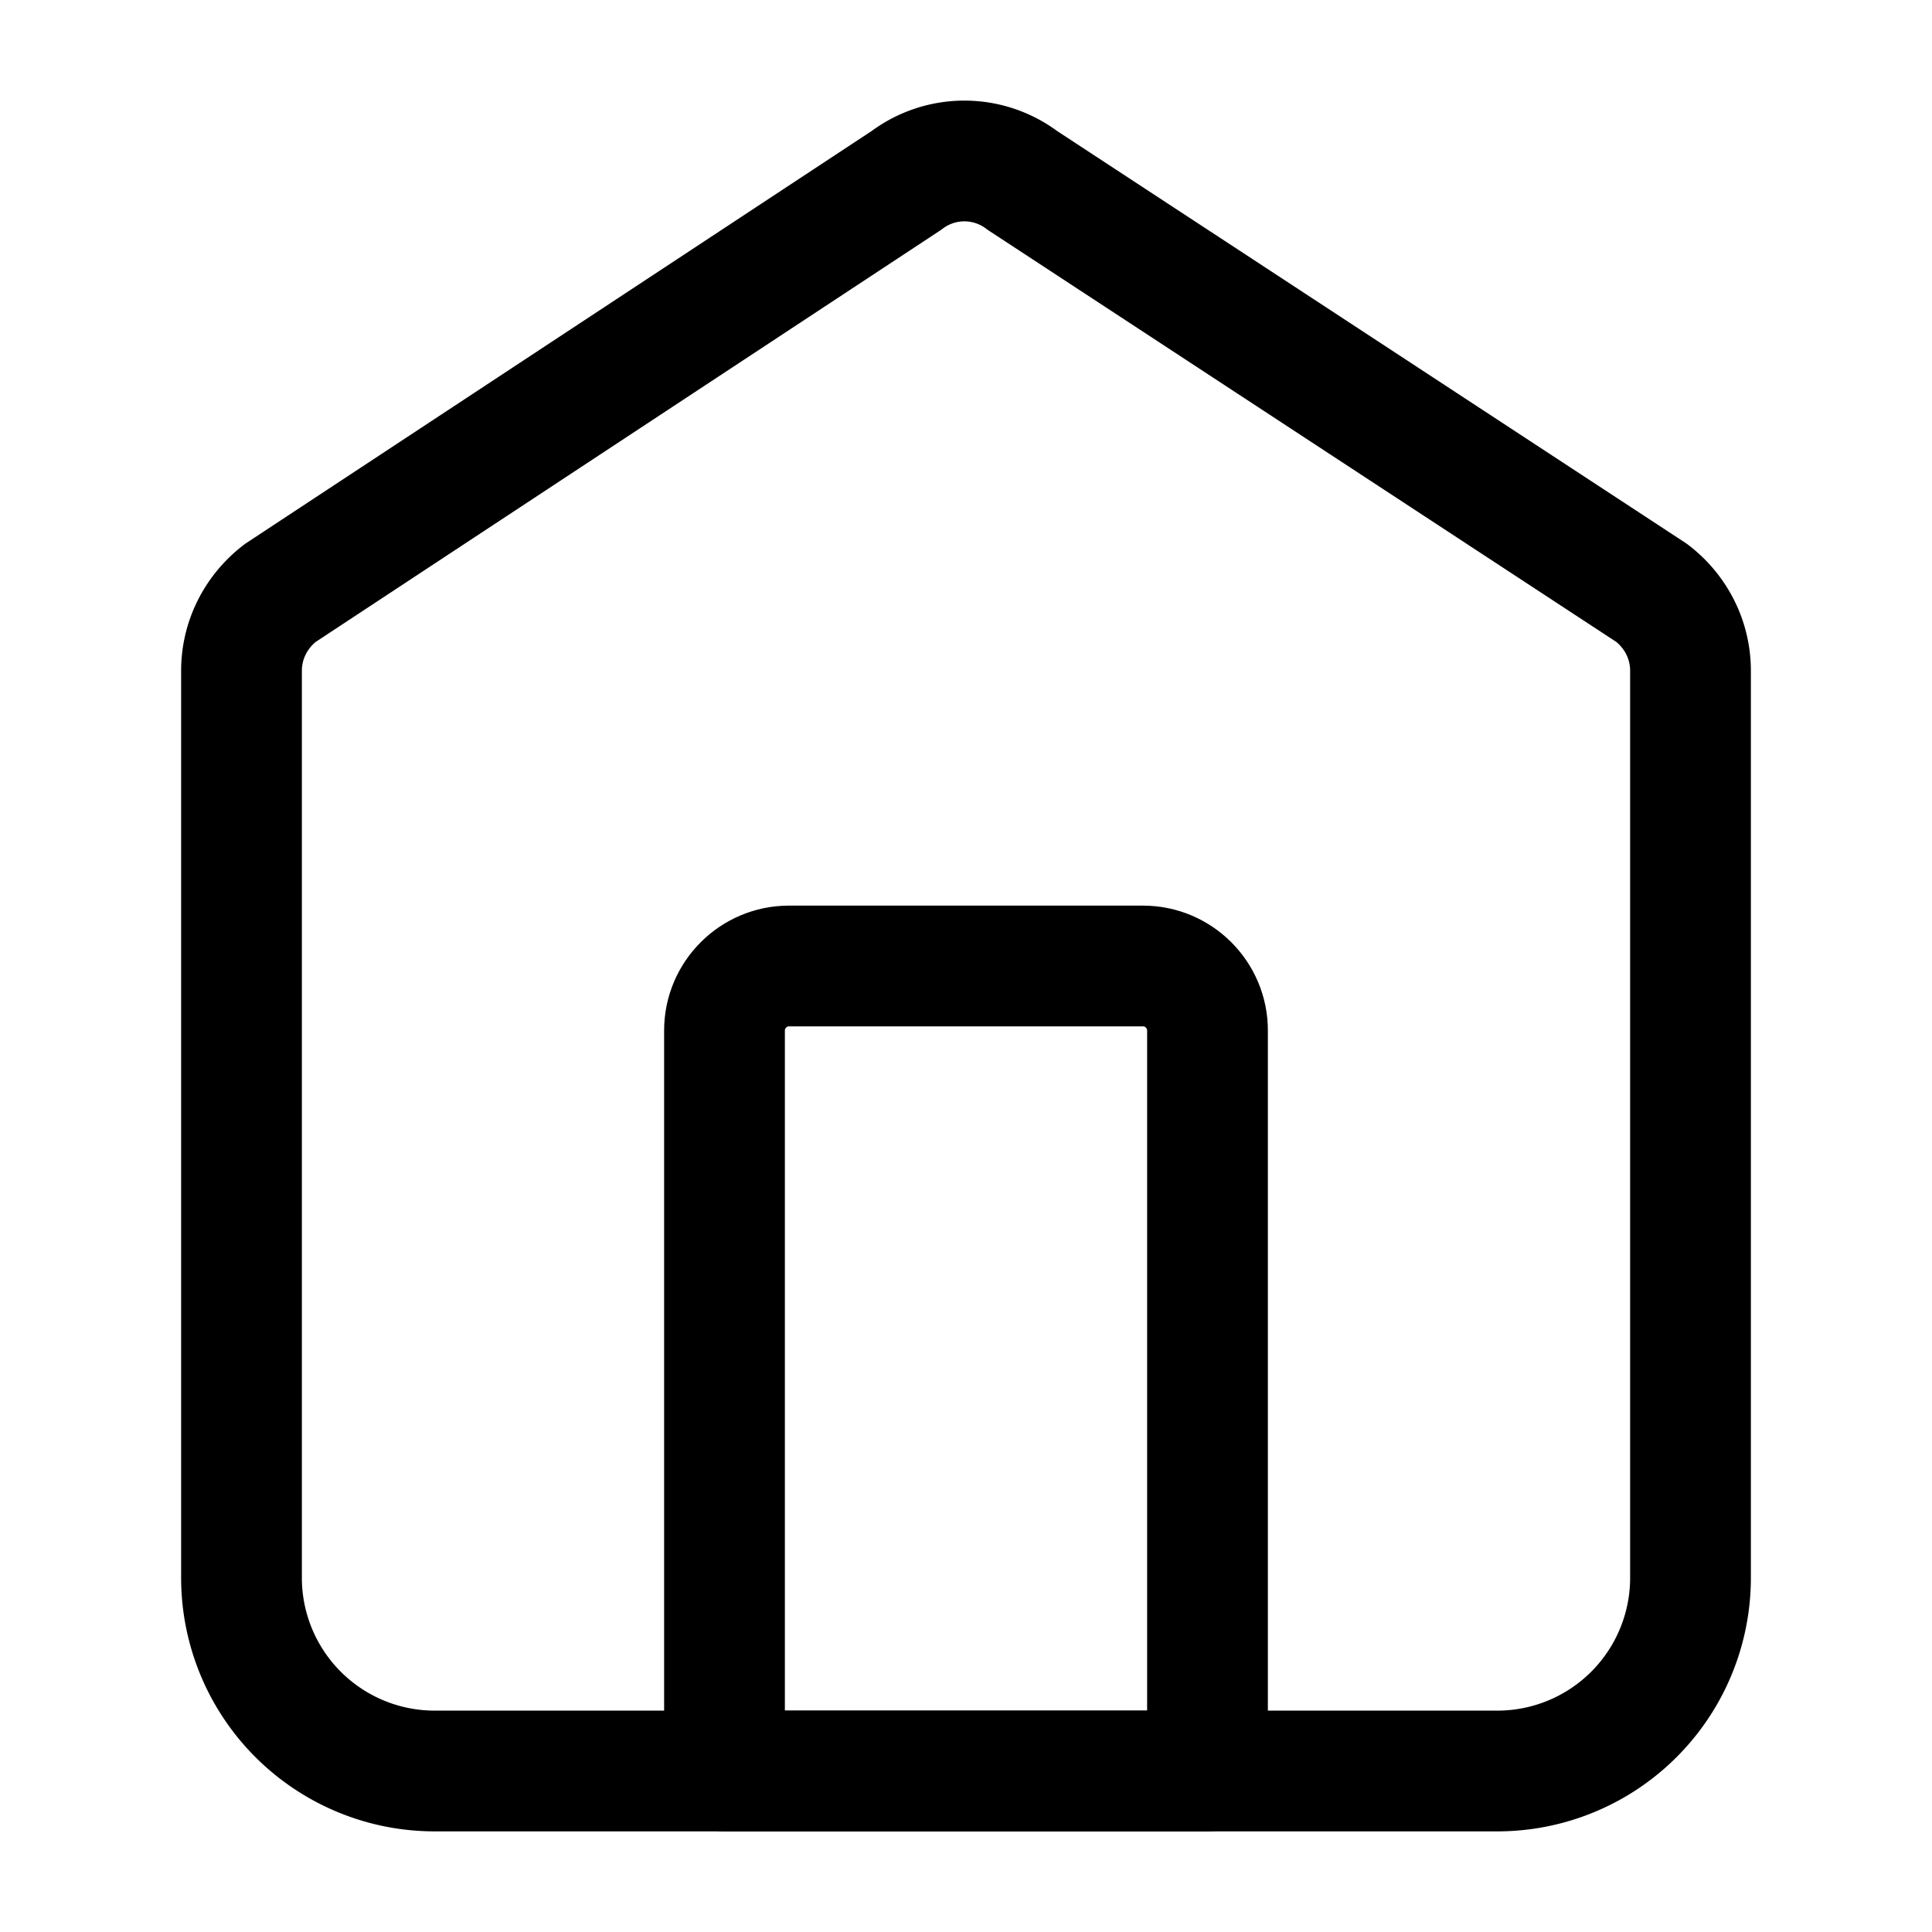 <svg xmlns="http://www.w3.org/2000/svg" width="24" height="24" viewBox="0 0 24 24"><g fill="none" stroke="currentColor" stroke-linejoin="round" stroke-miterlimit="10" stroke-width="1.5"><path d="M18.6 22H5.4A2.4 2.4 0 0 1 3 19.588V8.332c0-.382.18-.734.48-.965l7.78-5.126a1.195 1.195 0 0 1 1.44 0l7.82 5.126c.3.231.48.583.48.965v11.256A2.4 2.4 0 0 1 18.6 22Z"/><path d="M9.8 12h4.4c.44 0 .8.36.8.8V22H9v-9.2c0-.44.36-.8.8-.8Z"/></g></svg>